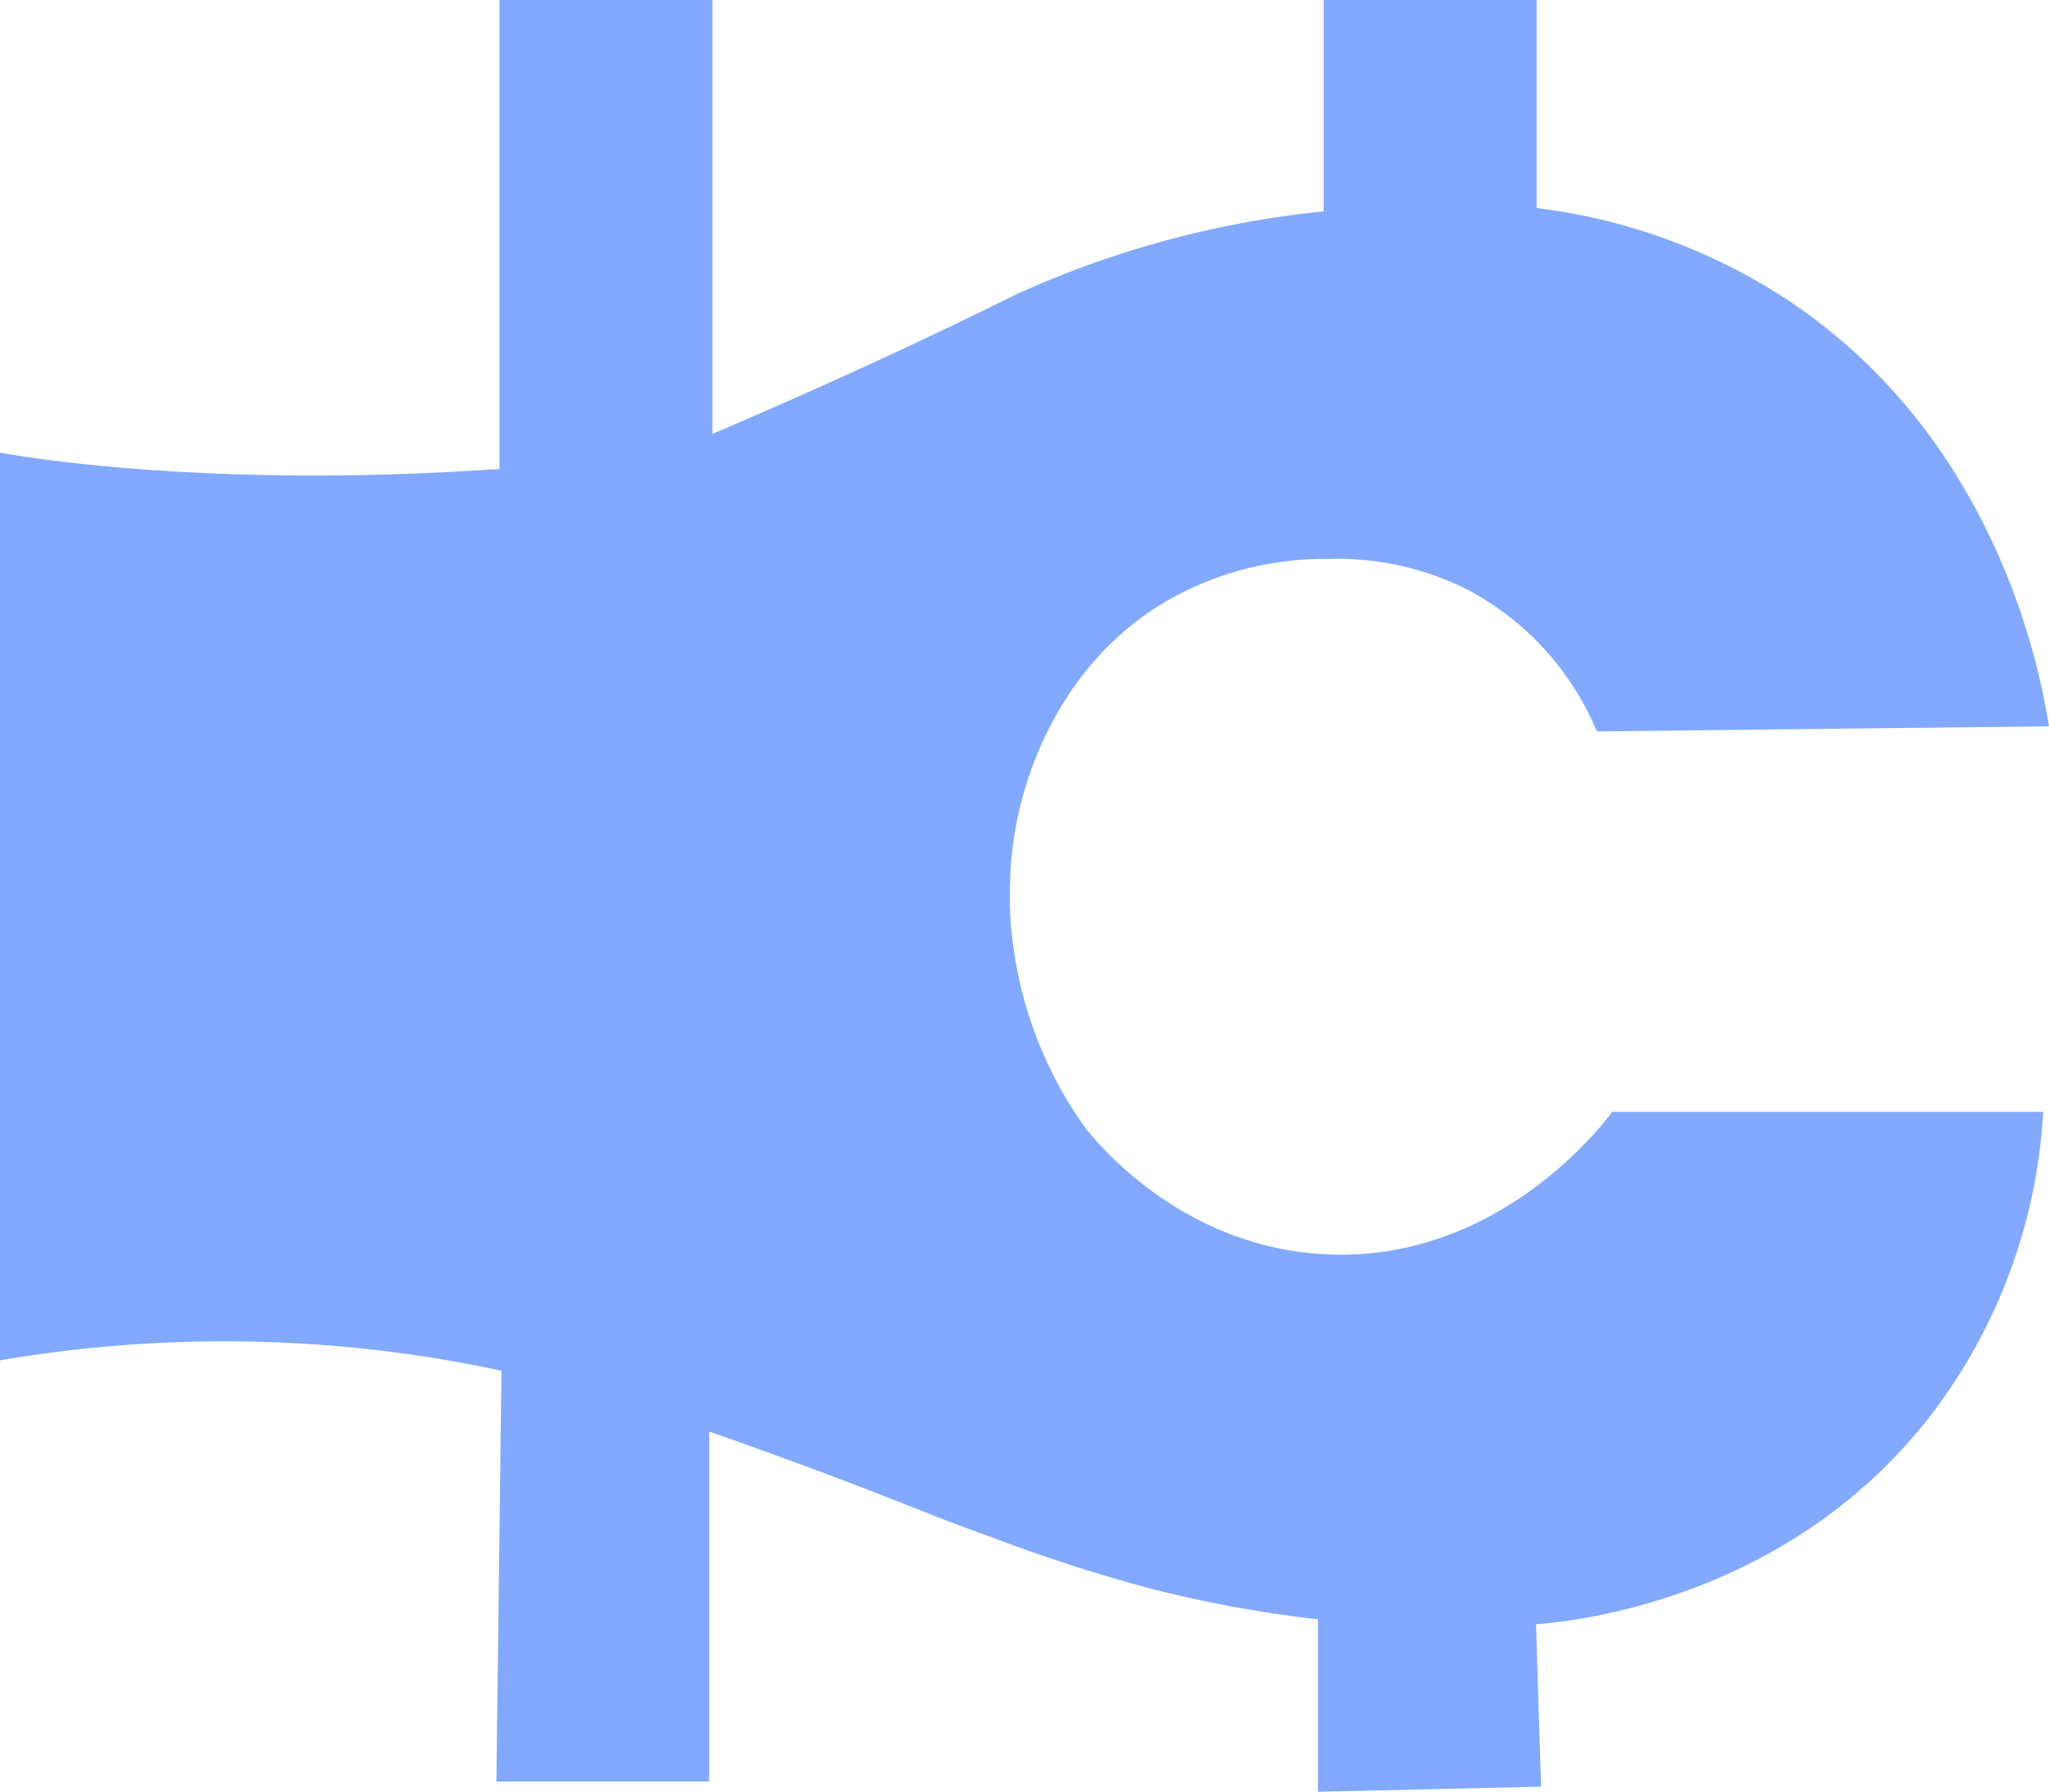 <svg id="图层_1" data-name="图层 1" xmlns="http://www.w3.org/2000/svg" viewBox="0 0 173.16 151.39"><defs><style>.cls-1{fill:#82a9fd;}</style></defs><g id="图层_2" data-name="图层 2"><g id="图层_4" data-name="图层 4"><path class="cls-1" d="M135,61.8a24.06,24.06,0,0,0-10.87-11.95,24.43,24.43,0,0,0-11.84-2.62,26.62,26.62,0,0,0-14.15,3.85c-9.2,5.71-11.49,15.41-12,17.58a32.16,32.16,0,0,0-.42,11.57,34.14,34.14,0,0,0,6,15c1.12,1.43,8,9.83,19.71,10.71,15.16,1.13,24.35-11.29,24.86-12h36.43a46.37,46.37,0,0,1-9.63,25.81C151,135.22,133,137,129.86,137.24q.21,6.87.43,13.72l-18.86.43V136.82a104.05,104.05,0,0,1-14.12-2.59A137.52,137.52,0,0,1,84,129.94c-5.59-2-7.19-2.82-14.57-5.57-4-1.5-7.31-2.67-9.45-3.41v29.57H42l.43-34.71a110.83,110.83,0,0,0-15.38-2.2,112.51,112.51,0,0,0-27,1.32V38.24s16.29,3.19,42.21,1.38V0h18V36.66q5-2.13,10.1-4.43,8-3.6,15.43-7.29a82.64,82.64,0,0,1,26.12-7.08V0h18V17.58a49.52,49.52,0,0,1,21.64,8.05c17.64,12,21,31.72,21.66,35.74Z" transform="translate(-0.05)"/></g></g></svg>